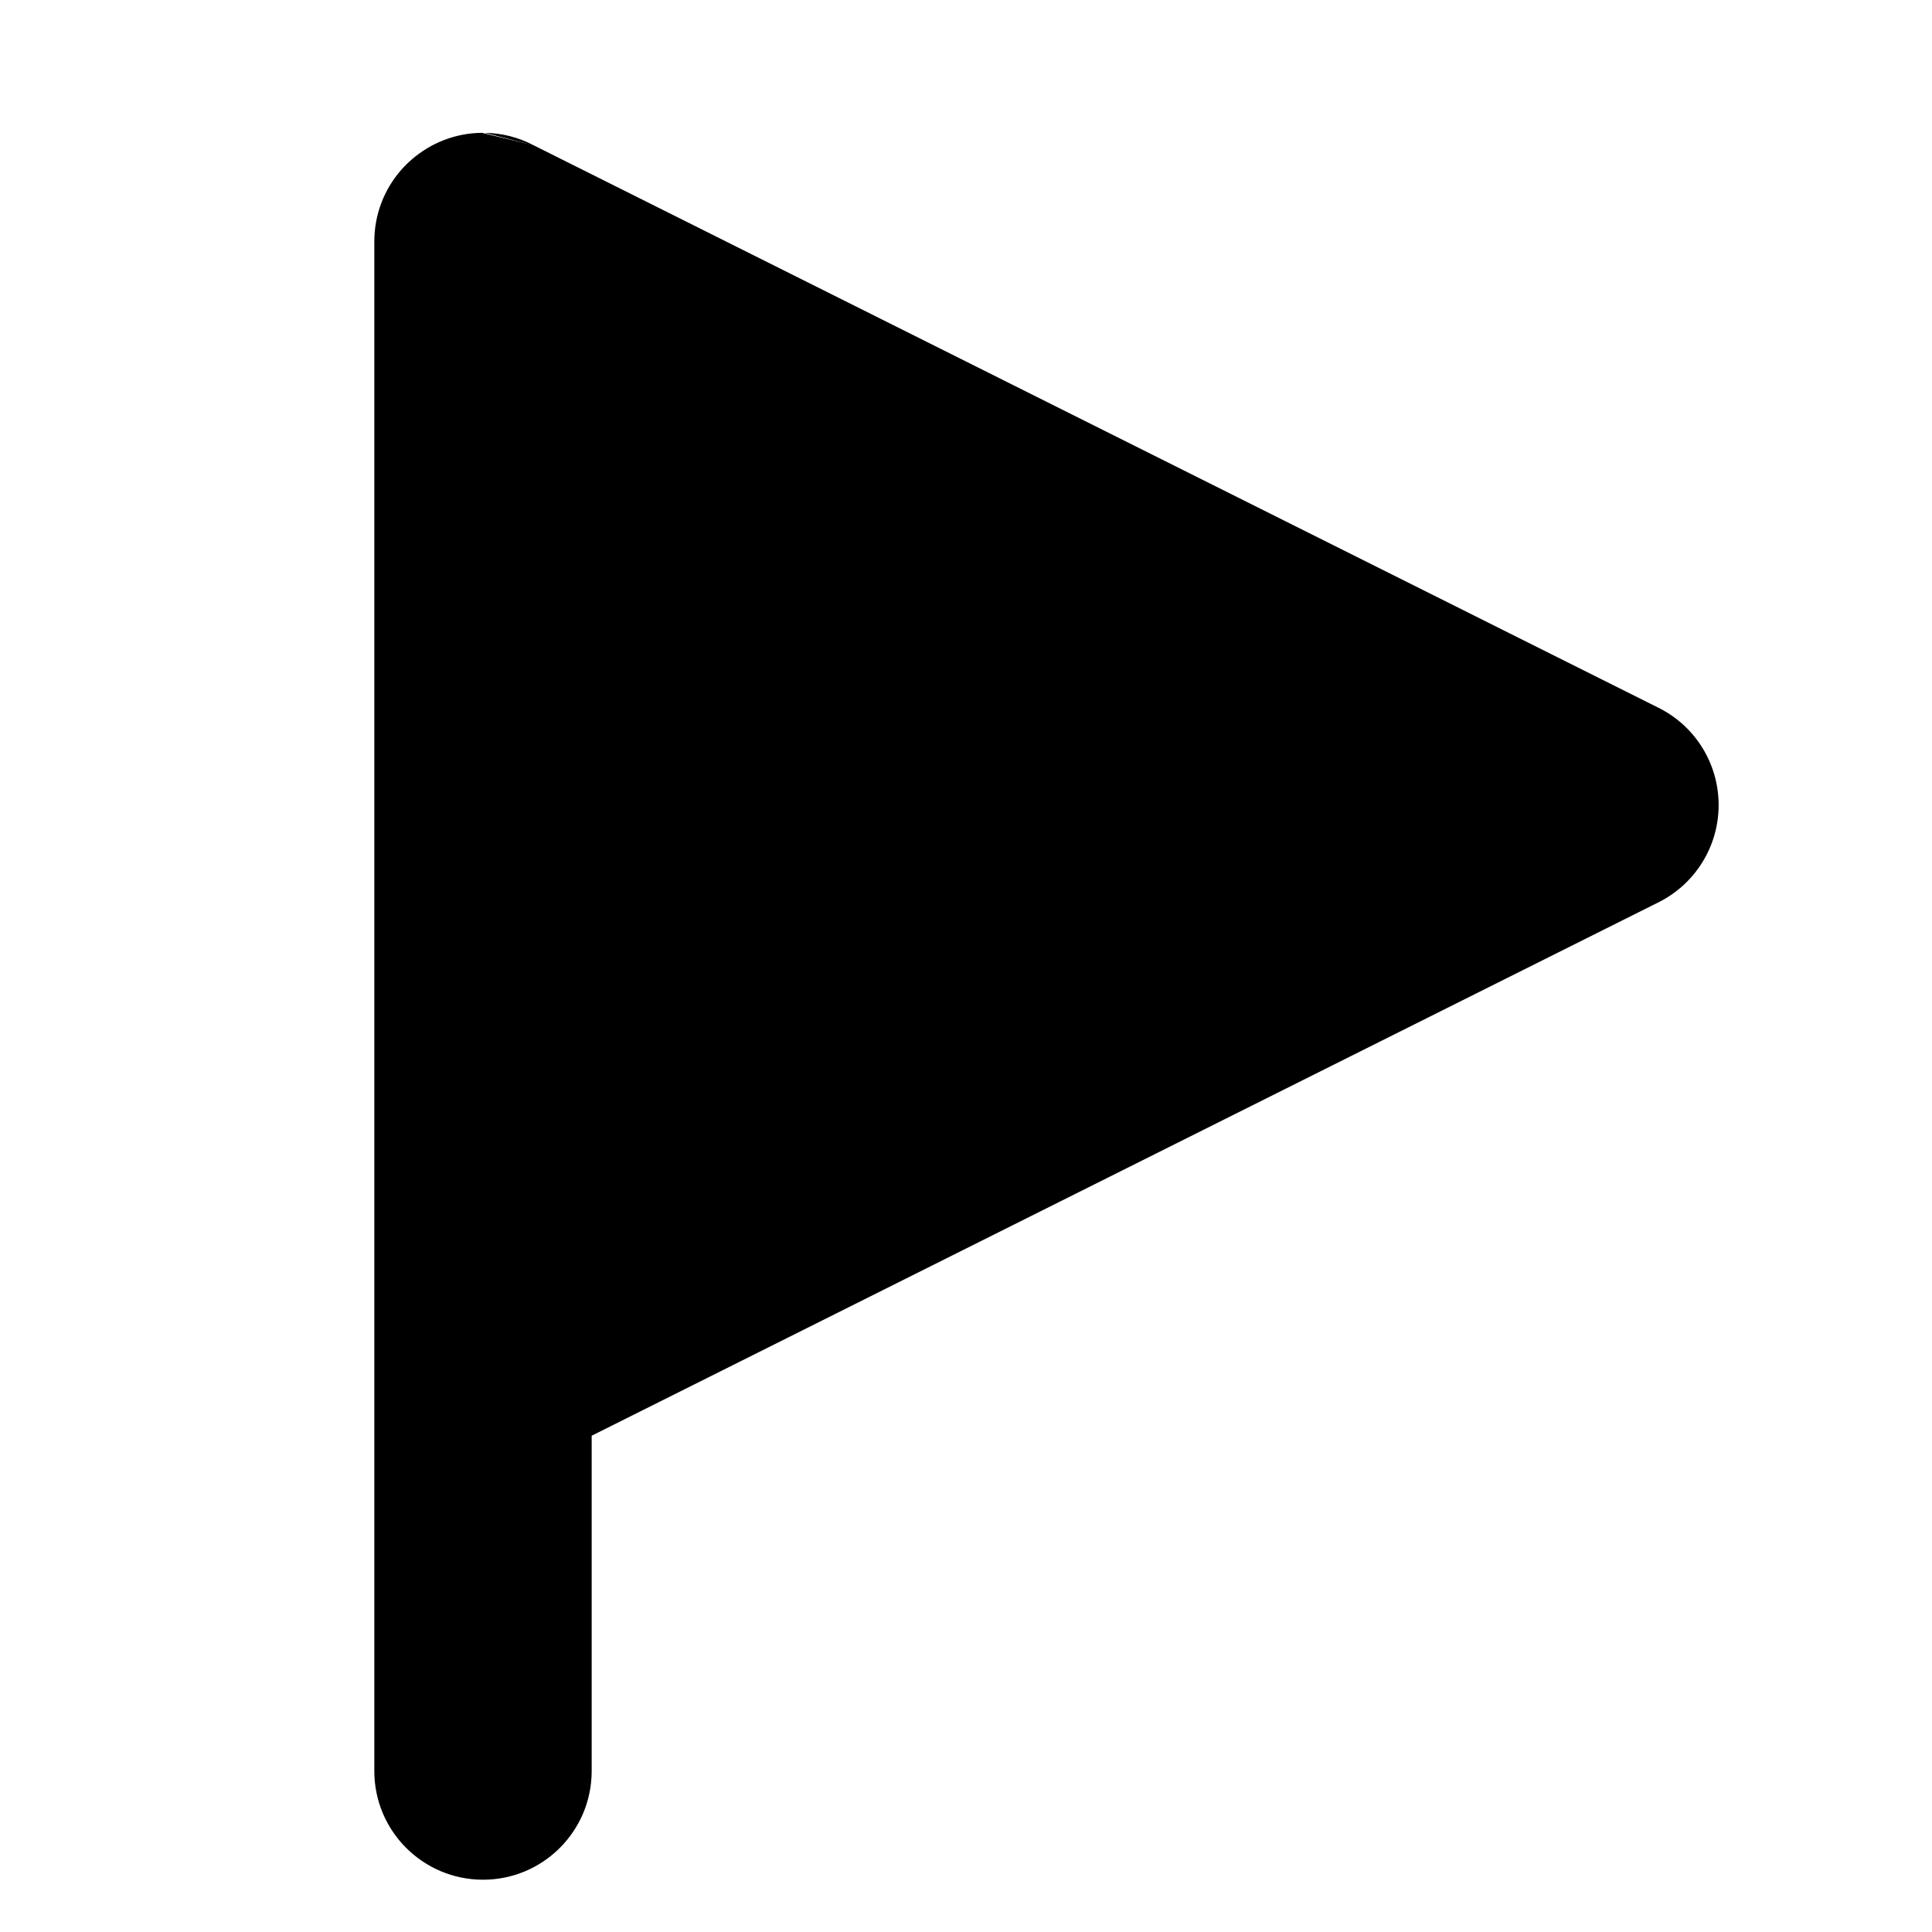 <svg  viewBox="0 0 16 16" fill="none" xmlns="http://www.w3.org/2000/svg">
<path fill-rule="evenodd" clip-rule="evenodd" d="M4.014 1.1C4.16 1.102 4.298 1.139 4.419 1.203L4.014 1.1ZM3.991 1.1C3.771 1.102 3.569 1.184 3.413 1.318C3.38 1.346 3.349 1.377 3.32 1.41C3.183 1.568 3.1 1.774 3.1 2V11.333V14.667C3.1 15.164 3.503 15.567 4 15.567C4.497 15.567 4.9 15.164 4.9 14.667V11.89L13.736 7.472C14.041 7.319 14.233 7.008 14.233 6.667C14.233 6.326 14.041 6.014 13.736 5.862L4.419 1.203" fill="currentColor"/>
</svg>
